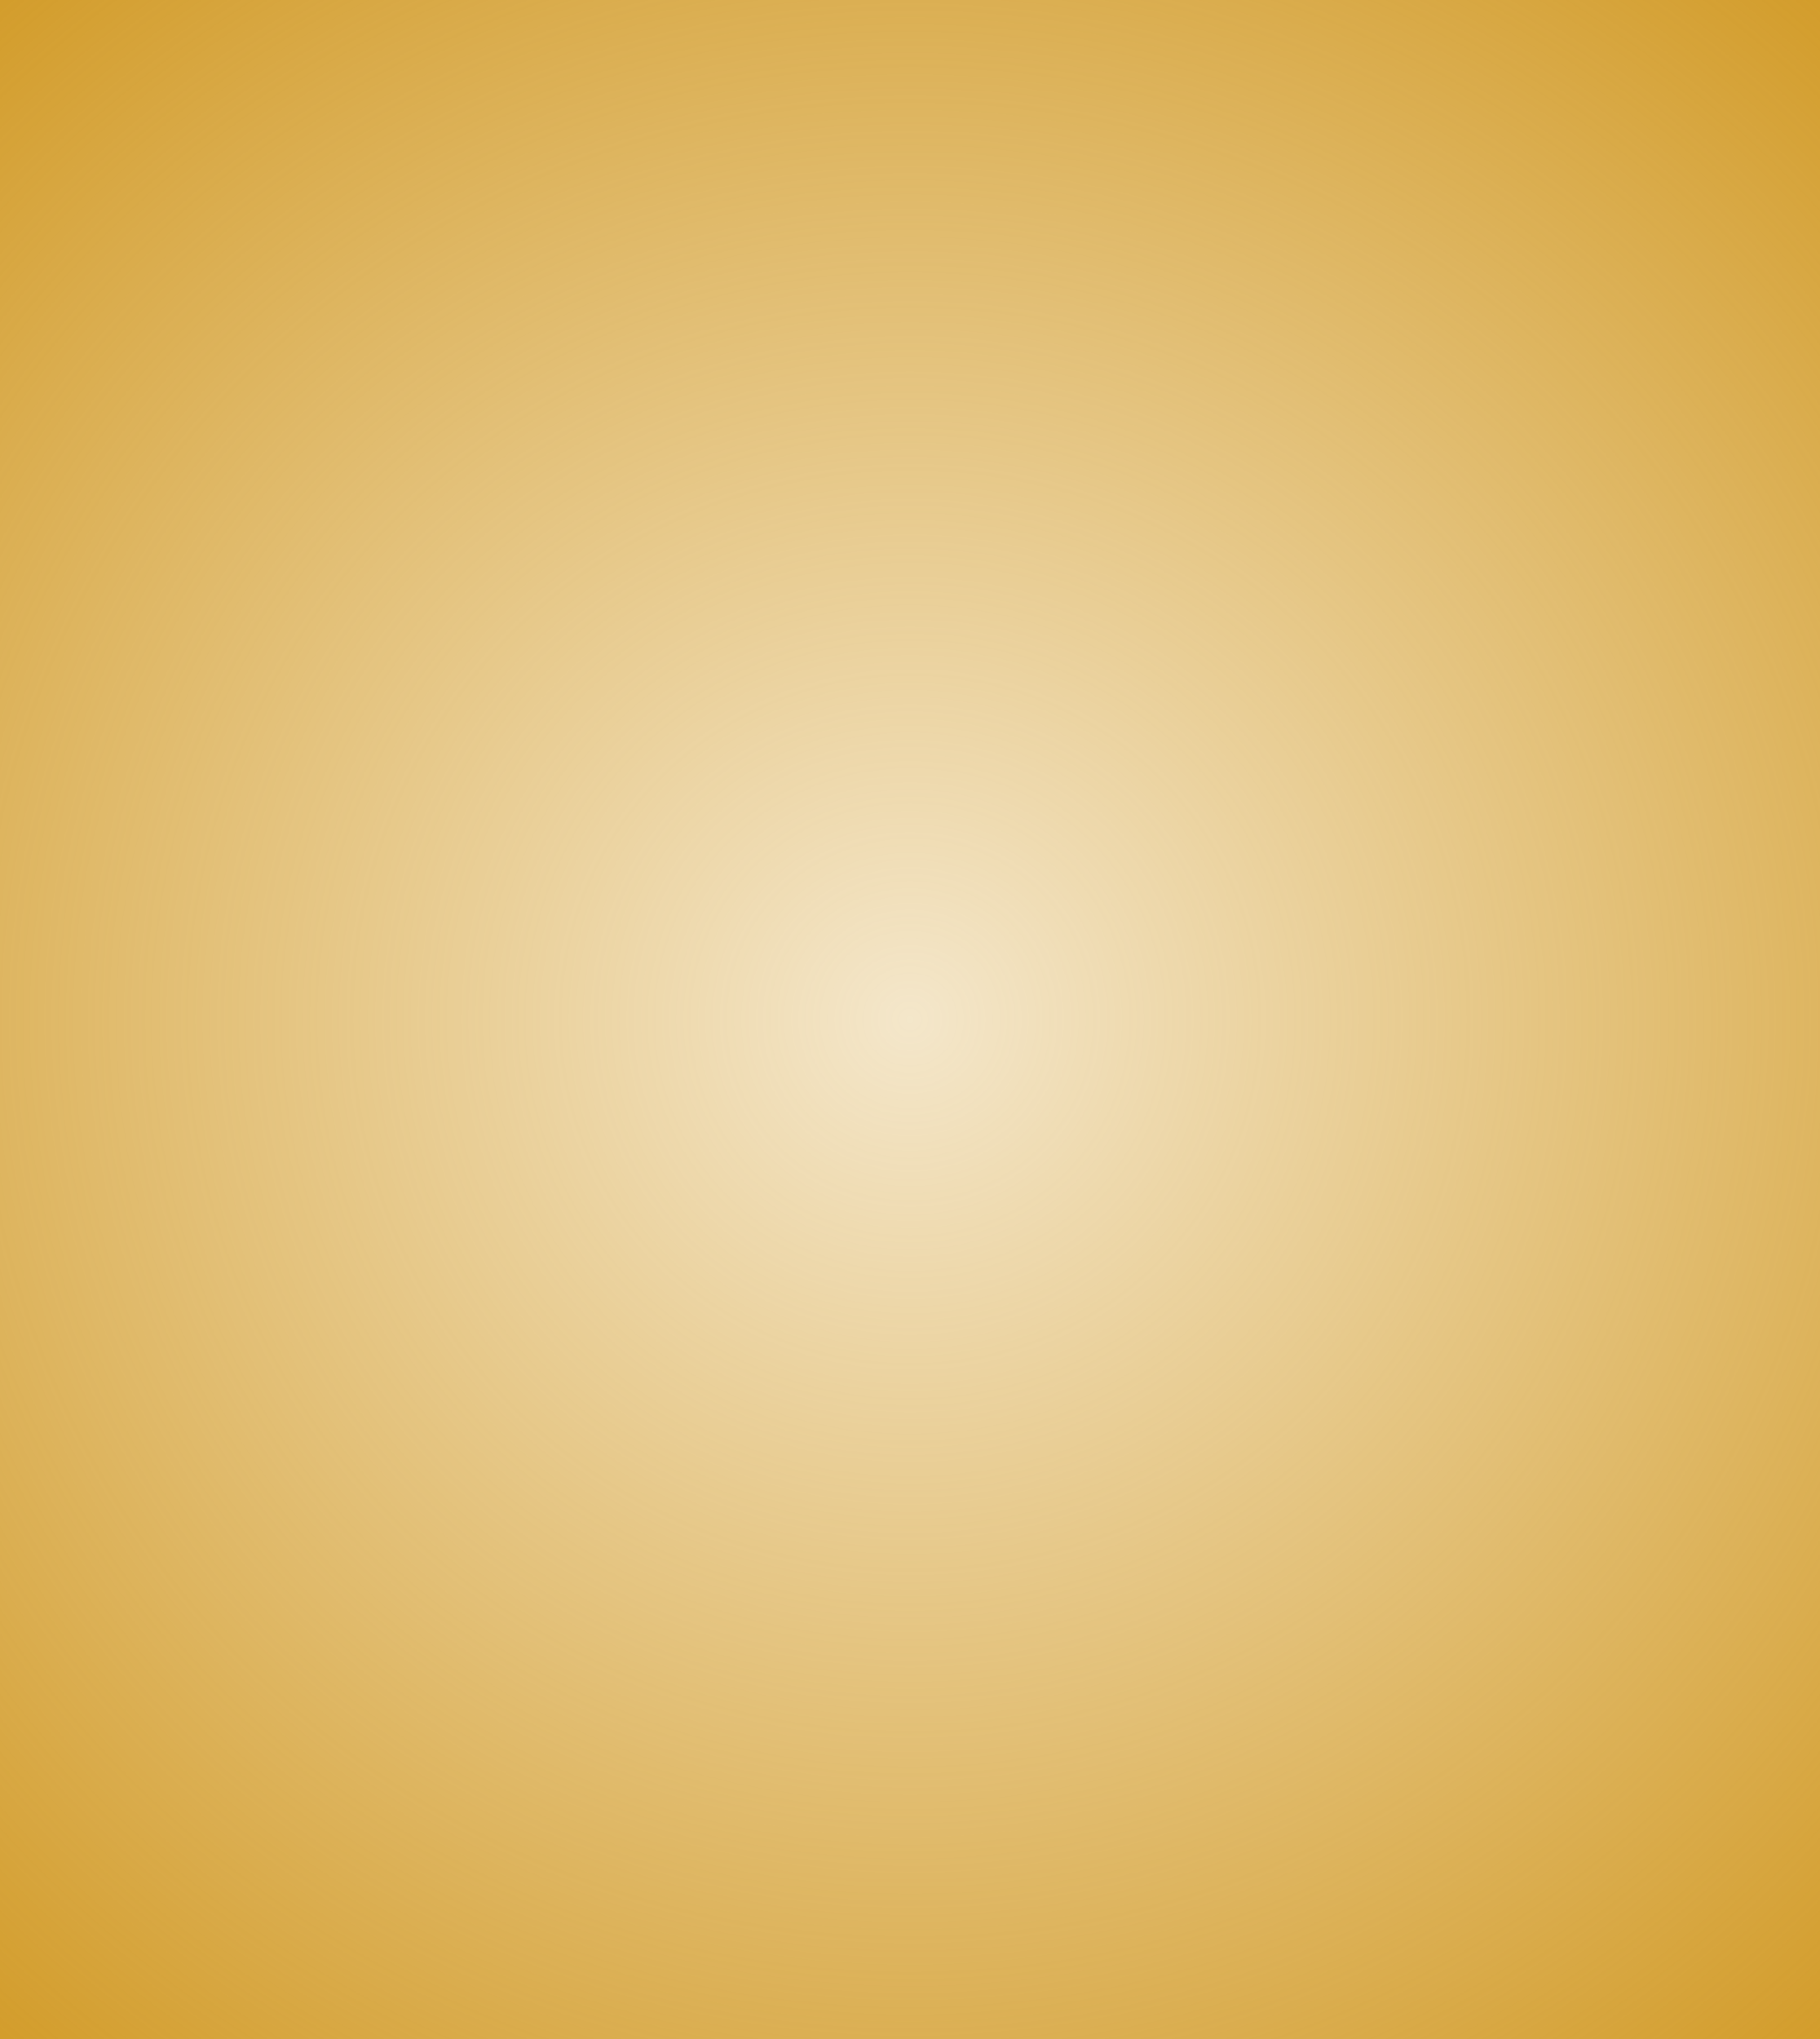<?xml version="1.0" encoding="UTF-8" standalone="no"?>
<svg xmlns:ffdec="https://www.free-decompiler.com/flash" xmlns:xlink="http://www.w3.org/1999/xlink" ffdec:objectType="morphshape" height="84.0px" width="75.0px" xmlns="http://www.w3.org/2000/svg">
  <g transform="matrix(1.0, 0.0, 0.0, 1.0, 0.0, 0.0)">
    <path d="M0.0 0.0 L0.0 84.0 75.0 84.0 Q75.0 42.0 75.0 0.0 37.5 0.0 0.0 0.0" fill="url(#gradient0)" fill-rule="evenodd" stroke="none">
      <animate attributeName="d" dur="2s" repeatCount="indefinite" values="M0.0 0.0 L0.0 84.0 75.0 84.0 Q75.0 42.0 75.0 0.0 37.5 0.0 0.0 0.0;M0.0 0.0 L0.0 84.0 75.0 84.0 Q73.75 42.0 75.0 0.0 37.0 1.45 0.0 0.0"/>
    </path>
    <path d="M0.0 0.0 Q37.5 0.0 75.0 0.0 75.0 42.0 75.0 84.0 L0.0 84.0 0.0 0.0 Z" fill="none" stroke="#000000" stroke-linecap="round" stroke-linejoin="round" stroke-opacity="0.0" stroke-width="0.0">
      <animate attributeName="stroke" dur="2s" repeatCount="indefinite" values="#000000;#000001"/>
      <animate attributeName="stroke-width" dur="2s" repeatCount="indefinite" values="0.0;0.0"/>
      <animate attributeName="fill-opacity" dur="2s" repeatCount="indefinite" values="0.0;0.0"/>
      <animate attributeName="d" dur="2s" repeatCount="indefinite" values="M0.0 0.0 Q37.5 0.0 75.0 0.0 75.0 42.0 75.0 84.0 L0.0 84.0 0.0 0.0 Z;M0.0 0.0 Q37.0 1.45 75.0 0.0 73.75 42.0 75.0 84.0 L0.0 84.0 0.0 0.0 Z"/>
    </path>
  </g>
  <defs>
    <radialGradient cx="0" cy="0" gradientTransform="matrix(0.069, 0.0, 0.0, 0.068, 37.5, 42.0)" gradientUnits="userSpaceOnUse" id="gradient0" r="819.2" spreadMethod="pad">
      <animateTransform additive="replace" attributeName="gradientTransform" dur="2s" from="1" repeatCount="indefinite" to="1" type="scale"/>
      <animateTransform additive="sum" attributeName="gradientTransform" dur="2s" from="37.5 42.0" repeatCount="indefinite" to="37.5 42.0" type="translate"/>
      <animateTransform additive="sum" attributeName="gradientTransform" dur="2s" from="0.0" repeatCount="indefinite" to="0.0" type="rotate"/>
      <animateTransform additive="sum" attributeName="gradientTransform" dur="2s" from="0.069 0.068" repeatCount="indefinite" to="0.069 0.068" type="scale"/>
      <animateTransform additive="sum" attributeName="gradientTransform" dur="2s" from="0.0" repeatCount="indefinite" to="0.0" type="skewX"/>
      <stop offset="0.0" stop-color="#d39d2c" stop-opacity="0.251">
        <animate attributeName="offset" dur="2s" repeatCount="indefinite" values="0.0;0.0"/>
        <animate attributeName="stop-color" dur="2s" repeatCount="indefinite" values="#d39d2c;#d39d2d"/>
        <animate attributeName="stop-opacity" dur="2s" repeatCount="indefinite" values="0.251;0.251"/>
      </stop>
      <stop offset="1.0" stop-color="#d39d2c">
        <animate attributeName="offset" dur="2s" repeatCount="indefinite" values="1.0;1.0"/>
        <animate attributeName="stop-color" dur="2s" repeatCount="indefinite" values="#d39d2c;#d39d2d"/>
        <animate attributeName="stop-opacity" dur="2s" repeatCount="indefinite" values="1.0;1.0"/>
      </stop>
    </radialGradient>
  </defs>
</svg>
